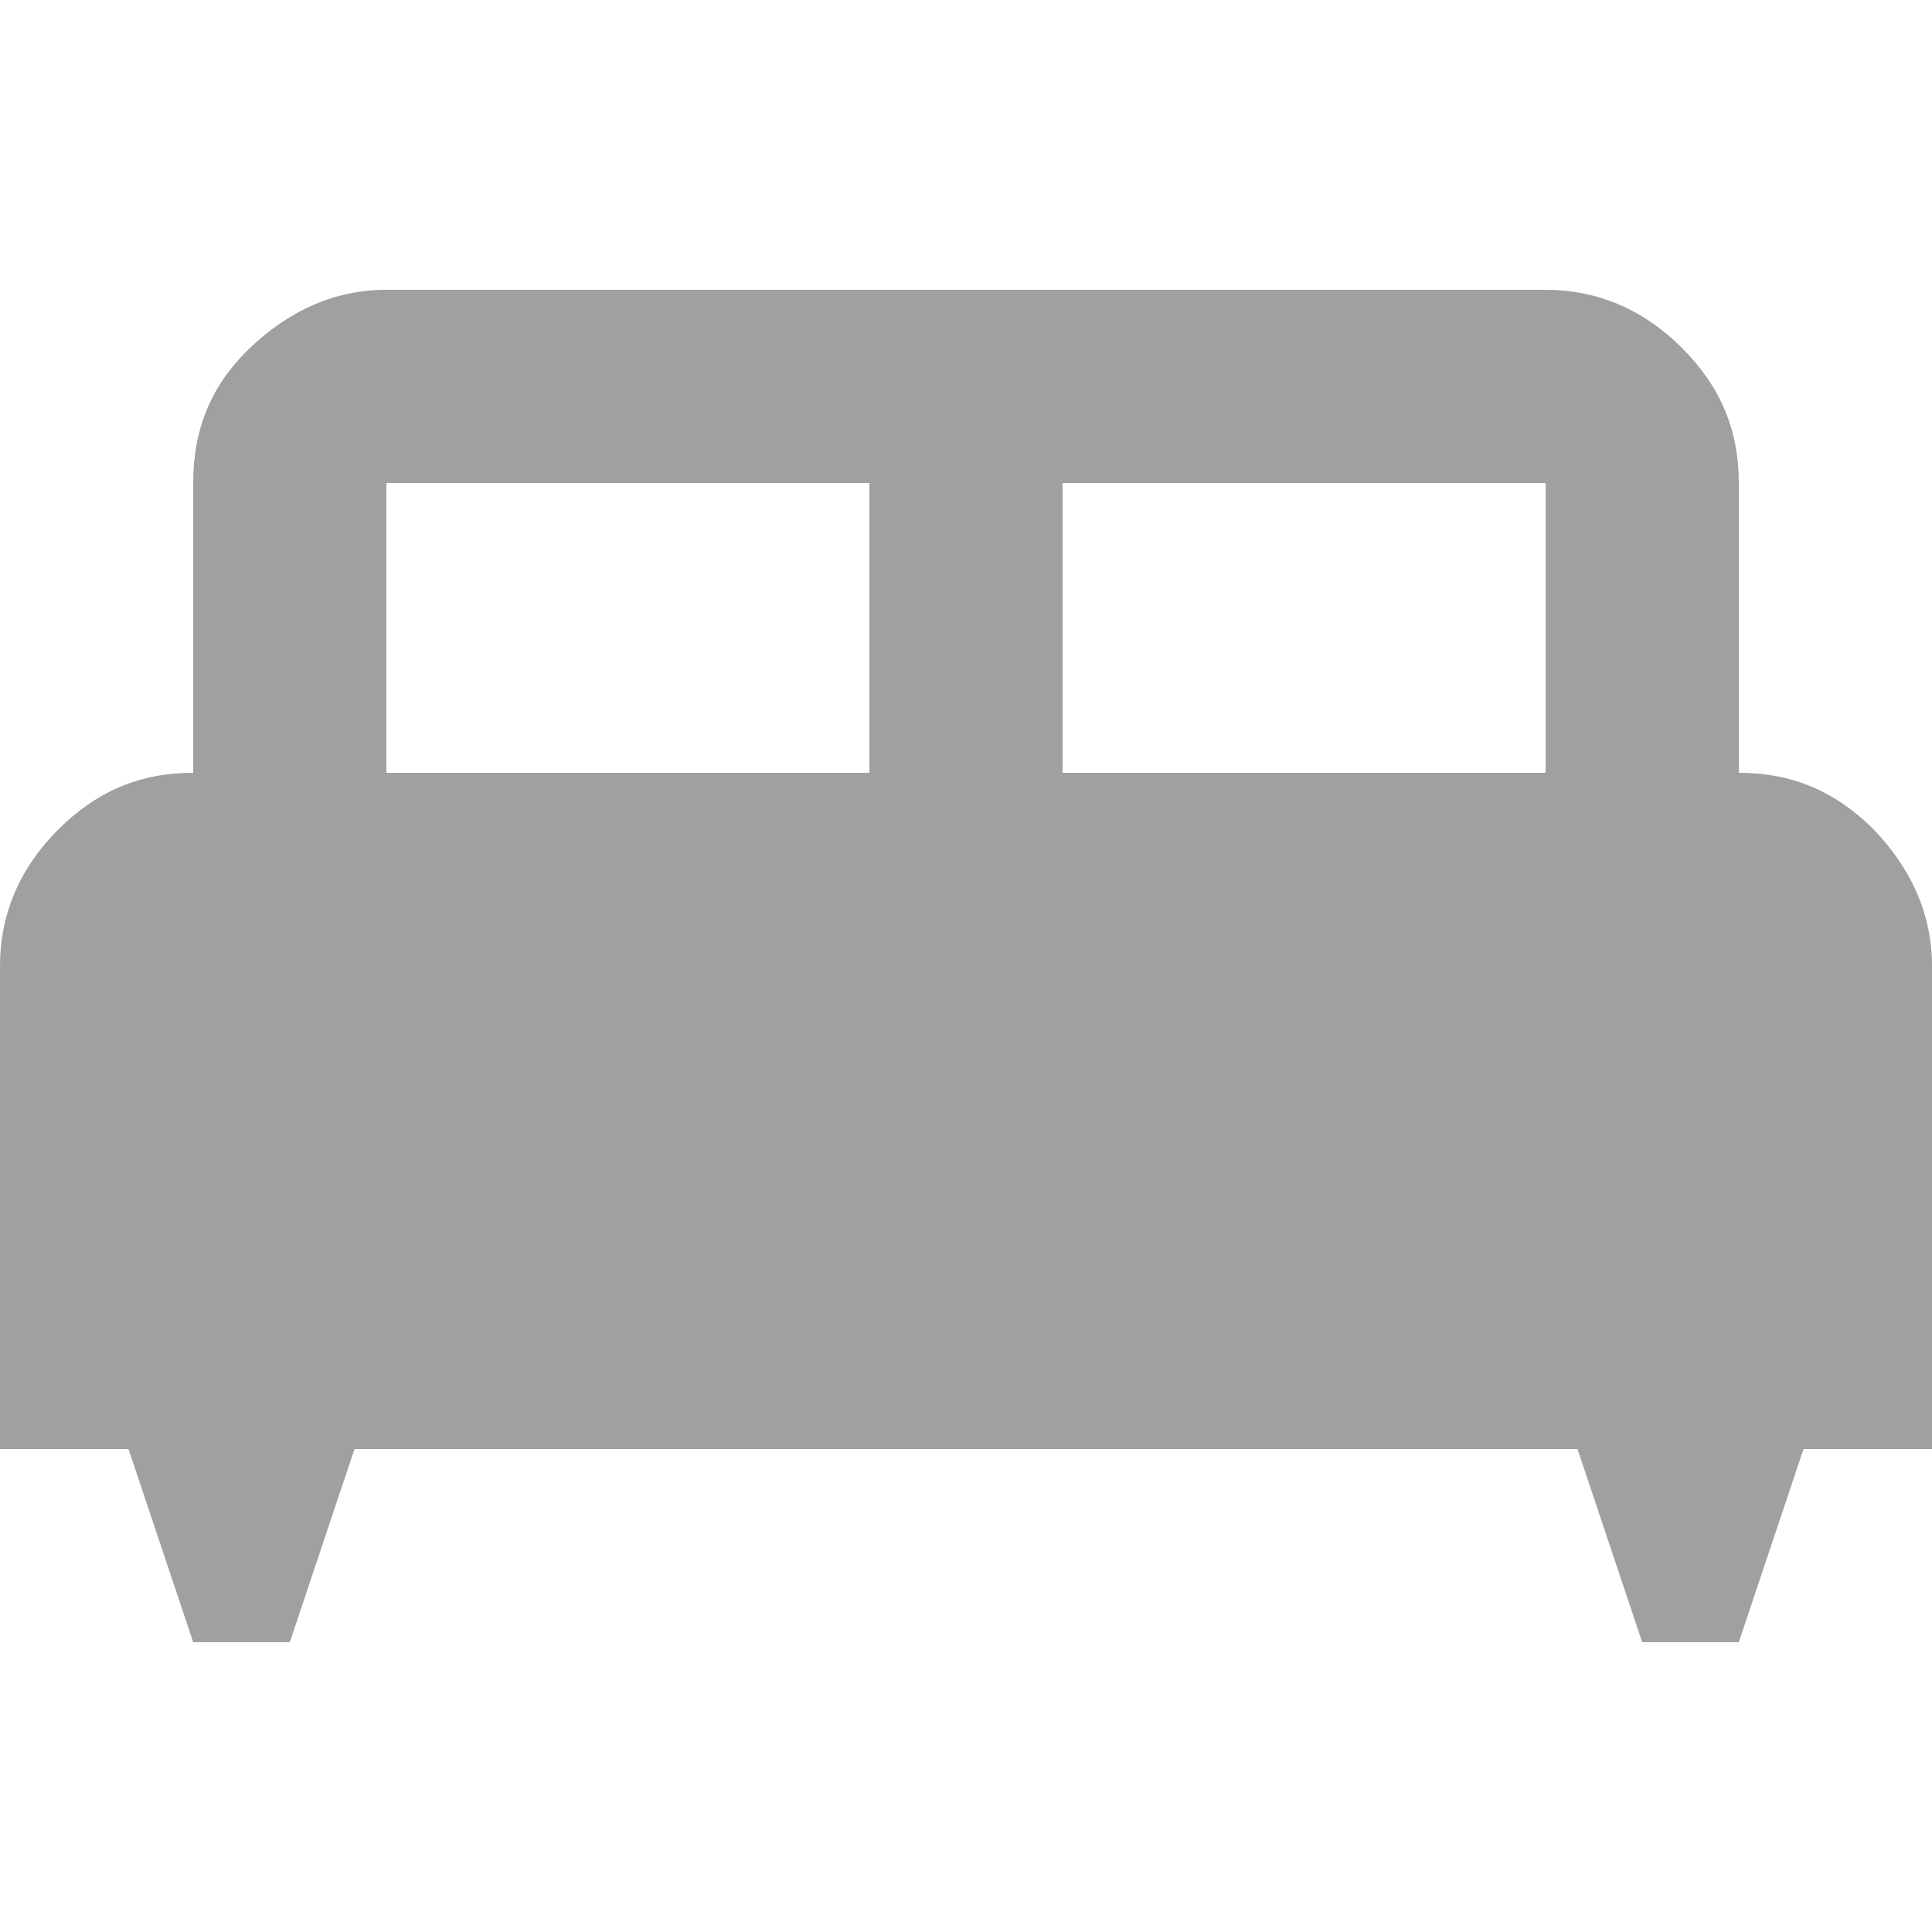 <?xml version="1.0" encoding="UTF-8" standalone="no"?>
<svg
   xmlns:dc="http://purl.org/dc/elements/1.1/"
   xmlns:cc="http://creativecommons.org/ns#"
   xmlns:rdf="http://www.w3.org/1999/02/22-rdf-syntax-ns#"
   xmlns:svg="http://www.w3.org/2000/svg"
   xmlns="http://www.w3.org/2000/svg"
   xmlns:sodipodi="http://sodipodi.sourceforge.net/DTD/sodipodi-0.dtd"
   xmlns:inkscape="http://www.inkscape.org/namespaces/inkscape"
   version="1.1"
   width="24"
   height="24"
   viewBox="0 0 24 24"
   id="svg835"
   sodipodi:docname="icon-bed.svg"
   inkscape:version="1.0.1 (c497b03c, 2020-09-10)">
  <defs
     id="defs839" />
  <sodipodi:namedview
     pagecolor="#ffffff"
     bordercolor="#666666"
     borderopacity="1"
     objecttolerance="10"
     gridtolerance="10"
     guidetolerance="10"
     inkscape:pageopacity="0"
     inkscape:pageshadow="2"
     inkscape:window-width="1680"
     inkscape:window-height="956"
     id="namedview837"
     showgrid="false"
     inkscape:zoom="31.125683"
     inkscape:cx="12"
     inkscape:cy="12"
     inkscape:window-x="0"
     inkscape:window-y="23"
     inkscape:window-maximized="1"
     inkscape:current-layer="svg835" />
  <path
     d="M 4.8,3.6 C 4.164,3.6 3.6,3.852 3.108,4.32 2.616,4.788 2.4,5.34 2.4,6 V 9.6 C 1.74,9.6 1.2,9.828 0.72,10.308 0.24,10.788 0,11.364 0,12 v 6 H 1.596 L 2.4,20.4 H 3.6 L 4.404,18 h 15.192 l 0.804,2.4 h 1.2 L 22.404,18 H 24 V 12 C 24,11.364 23.748,10.8 23.28,10.308 22.8,9.828 22.26,9.6 21.6,9.6 V 6 C 21.6,5.34 21.372,4.8 20.892,4.32 20.412,3.84 19.836,3.6 19.2,3.6 M 4.8,6 h 6 v 3.6 h -6 M 13.2,6 h 6 v 3.6 h -6 z"
     id="path833"
     style="stroke-width:1.2;fill:#a0a0a0;fill-opacity:1" />
</svg>
